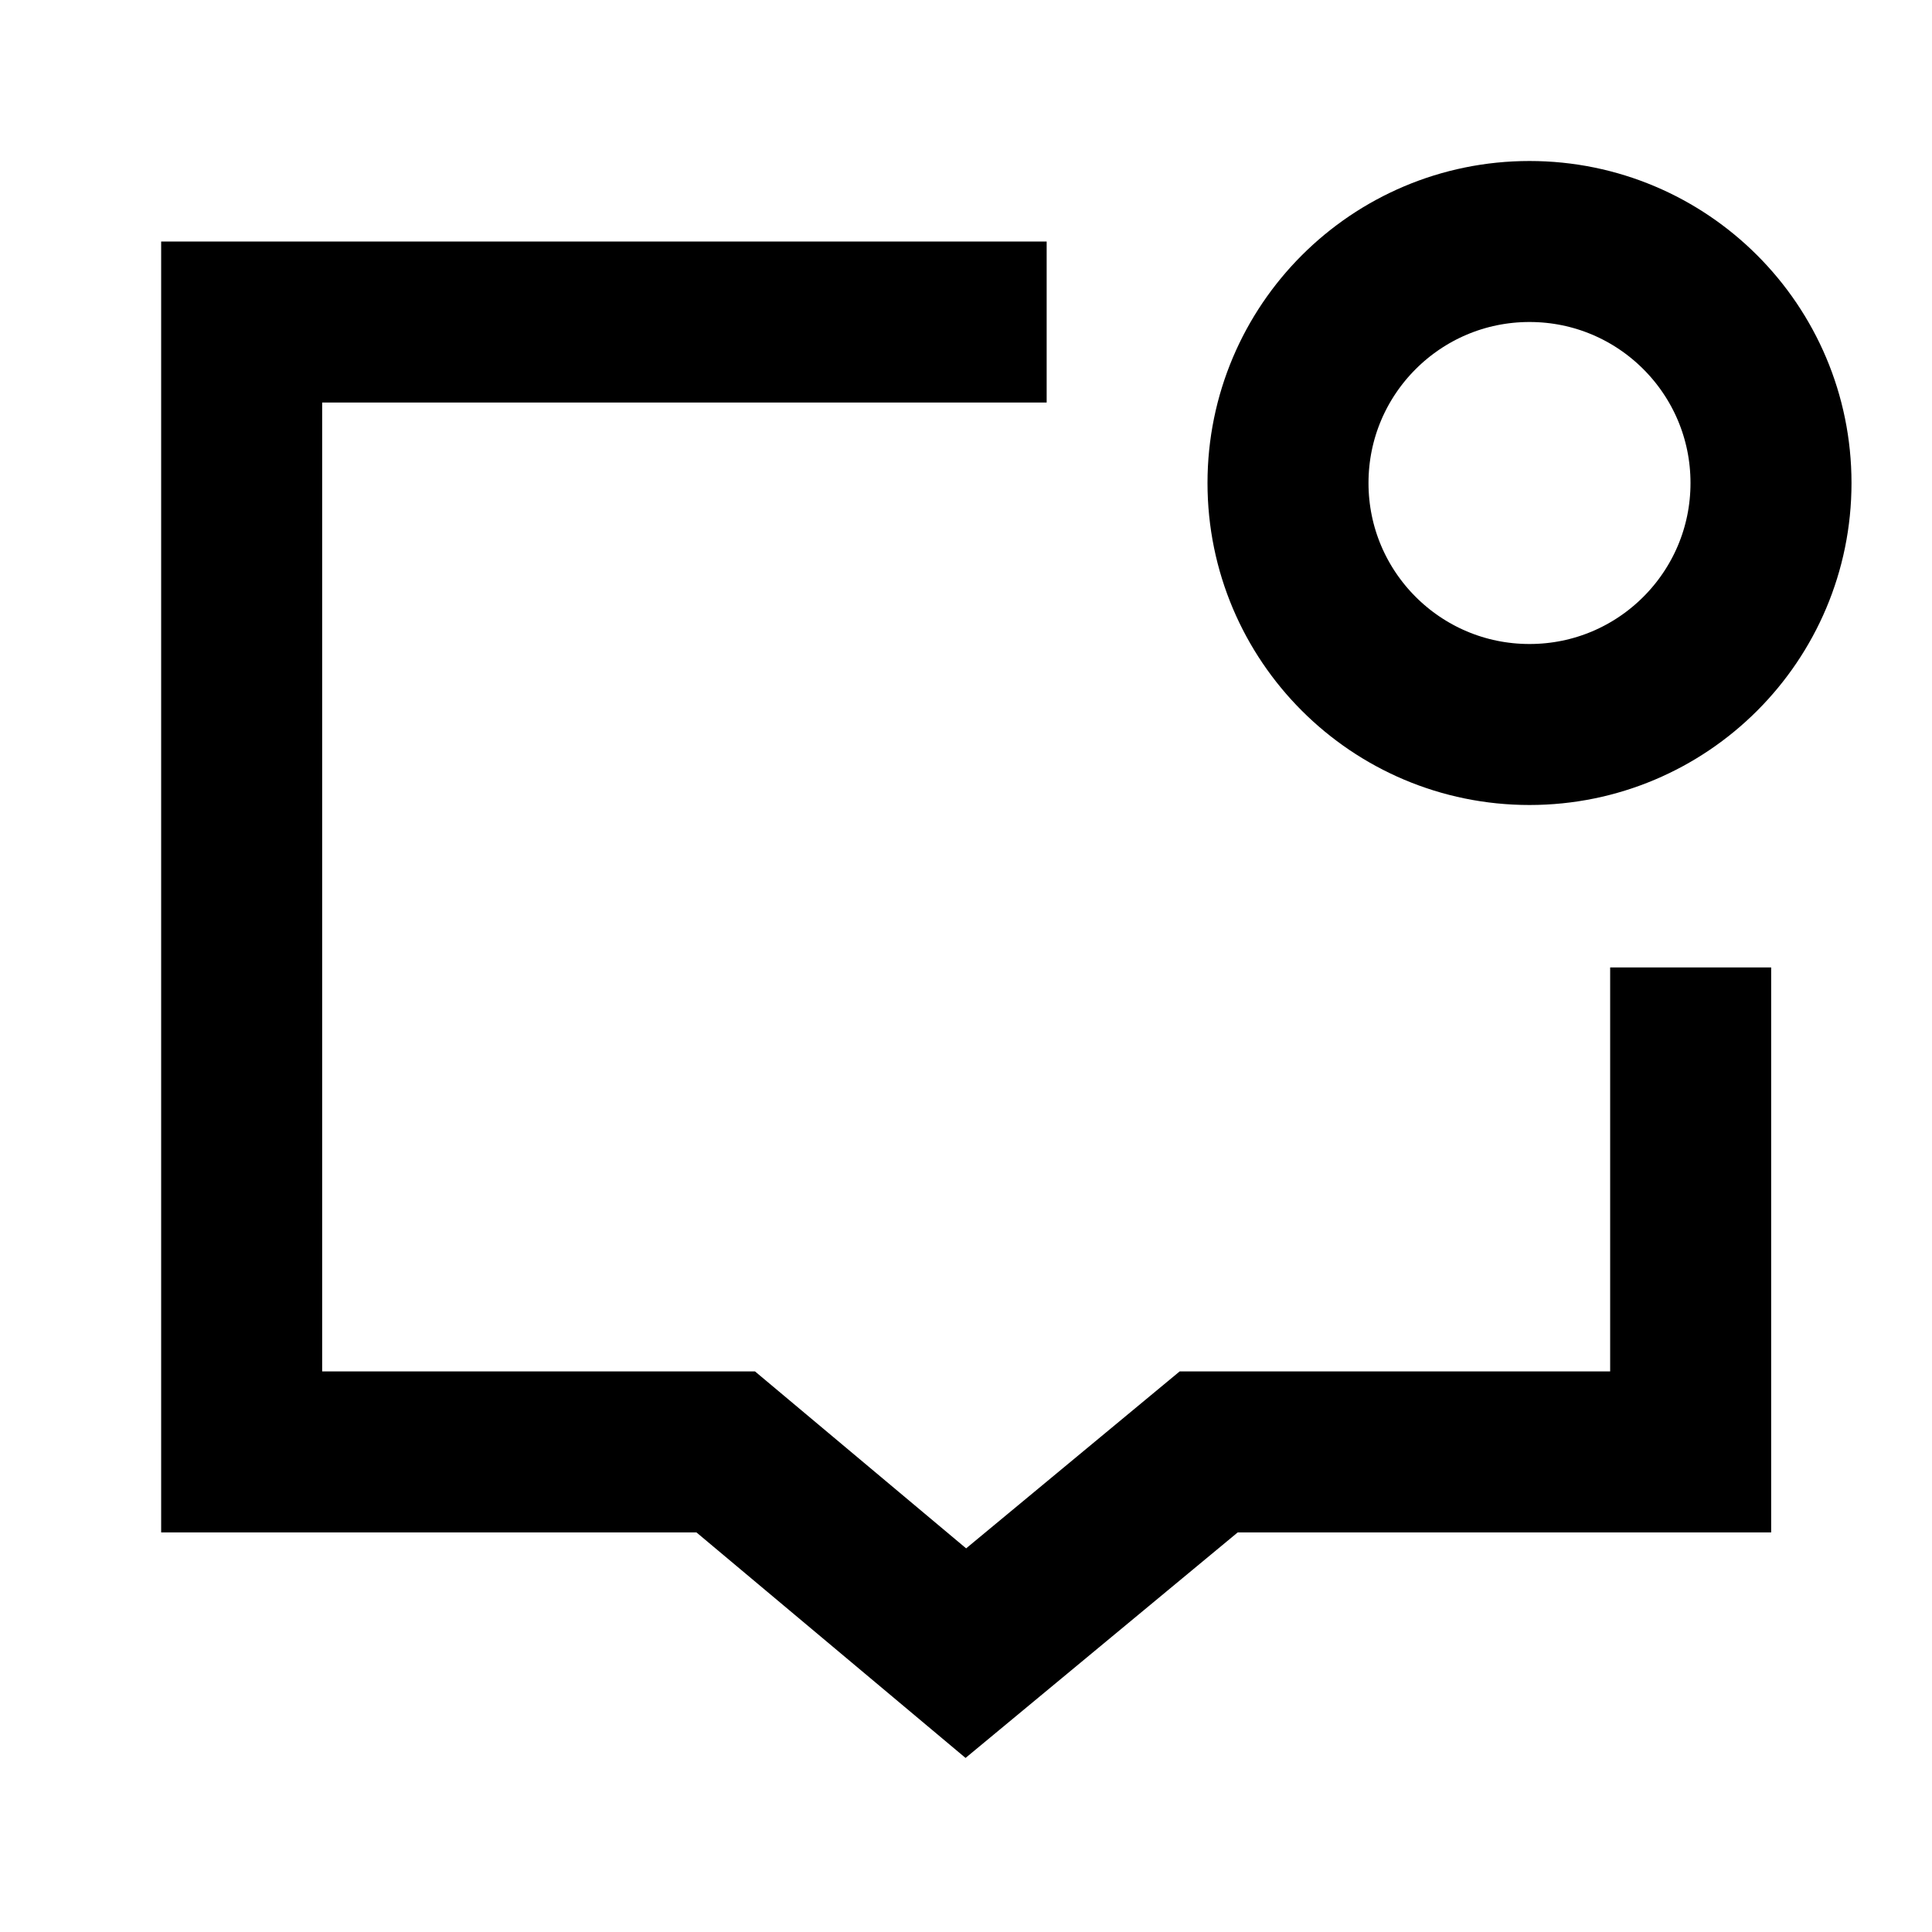 <svg width="24" height="24" viewBox="0 0 24 24" fill="none" xmlns="http://www.w3.org/2000/svg">
<path d="M12.002 4L3.002 4V18.036H9.015L11.998 20.536L15.015 18.036L21.002 18.036V13.018M22 6C22 7.657 20.657 9 19 9C17.343 9 16 7.657 16 6C16 4.343 17.343 3 19 3C20.657 3 22 4.343 22 6Z" stroke="black" stroke-width="2" stroke-linecap="square"/>
</svg>
